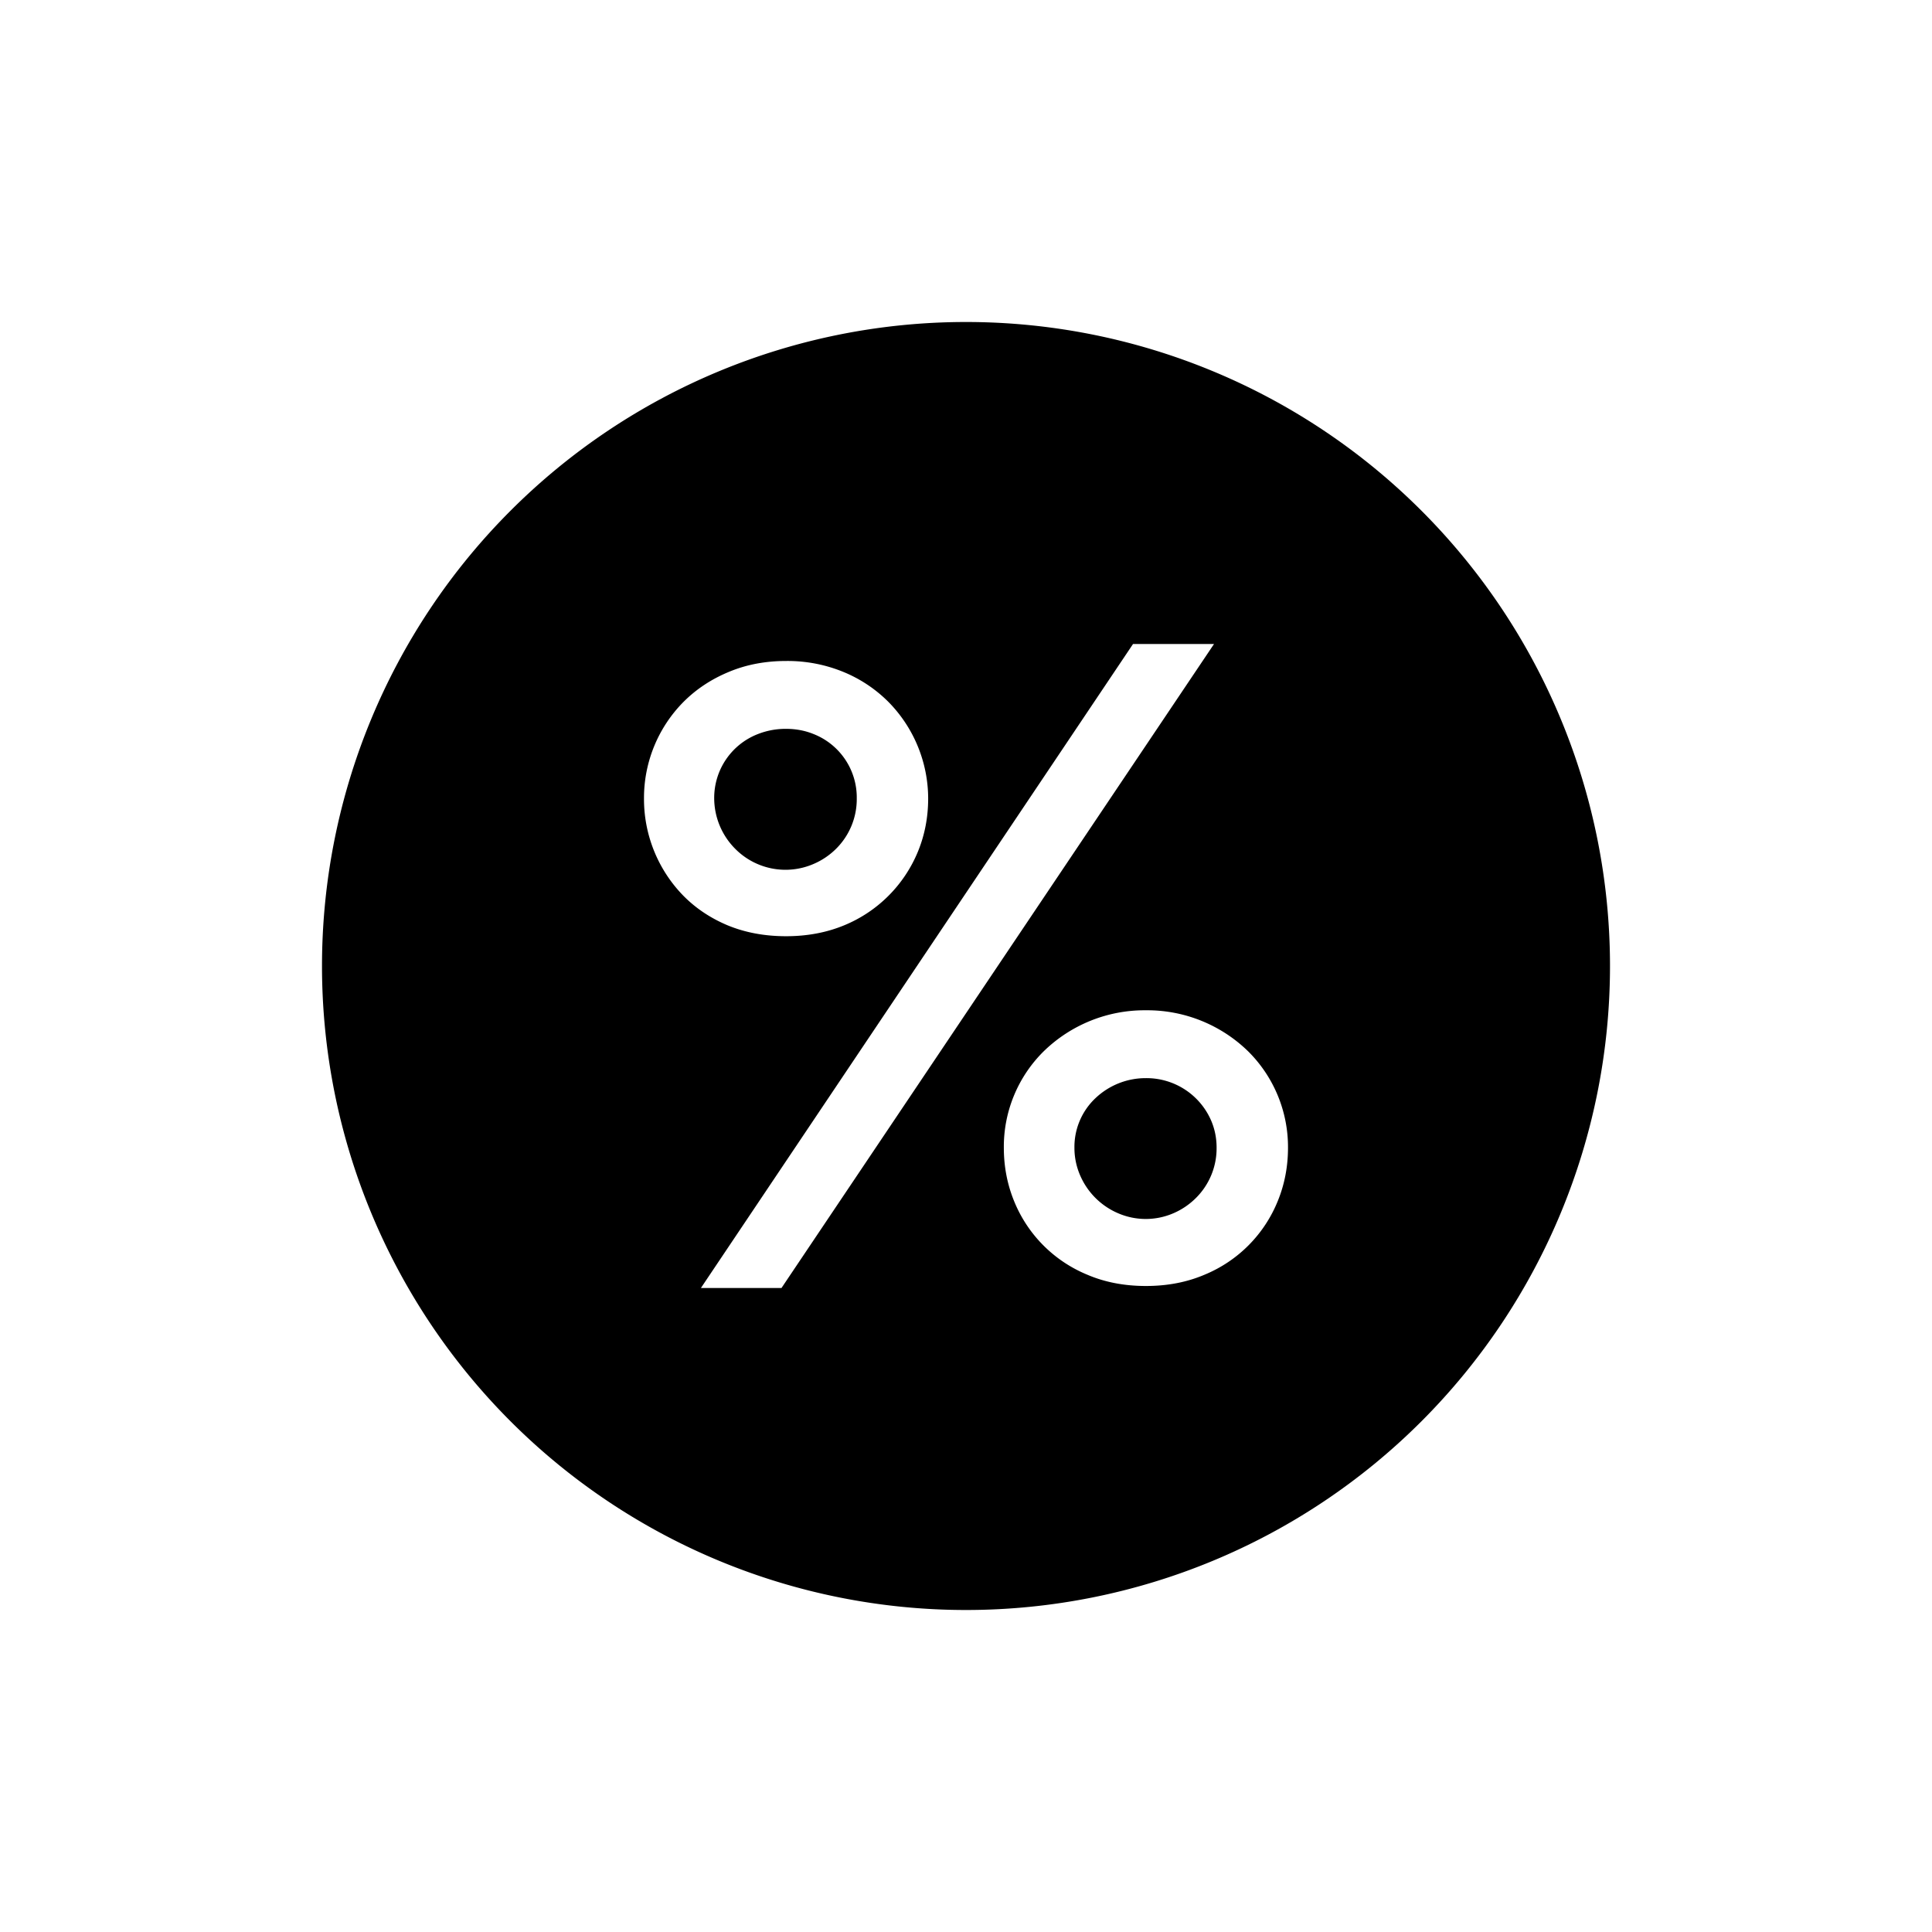 <svg xmlns="http://www.w3.org/2000/svg" viewBox="0 0 24 24"><g fill="none" fill-rule="evenodd"><path d="M0 0h24v24H0z"/><path fill="currentColor" d="M12 20a8 8 0 1 1 0-16 8 8 0 0 1 0 16zM8 9.918a1.718 1.718 0 0 0 .483 1.203c.153.157.338.282.554.373.217.09.46.136.728.136.265 0 .506-.046.723-.136a1.682 1.682 0 0 0 .916-.918c.084-.206.126-.425.126-.658a1.713 1.713 0 0 0-.495-1.2 1.702 1.702 0 0 0-.558-.371 1.825 1.825 0 0 0-.712-.136c-.258 0-.495.045-.712.136-.217.09-.404.214-.56.37A1.694 1.694 0 0 0 8 9.917zm1.765-.864c.12 0 .234.021.34.064a.847.847 0 0 1 .538.8.869.869 0 0 1-.258.627.896.896 0 0 1-.28.188.878.878 0 0 1-.973-.19.893.893 0 0 1-.26-.625.85.85 0 0 1 .545-.8.939.939 0 0 1 .348-.064zM14.075 8l-5.368 8h1.001l5.373-8h-1.006zm-1.605 6.257c0 .233.042.453.126.66a1.664 1.664 0 0 0 .911.918c.217.093.46.14.728.14.268 0 .51-.047.728-.14a1.664 1.664 0 0 0 .911-.918c.084-.207.126-.427.126-.66a1.675 1.675 0 0 0-.493-1.195 1.795 1.795 0 0 0-1.272-.512 1.795 1.795 0 0 0-1.272.512 1.665 1.665 0 0 0-.493 1.195zm1.765-.864a.875.875 0 0 1 .808.522c.046.105.07.219.07.342a.869.869 0 0 1-.259.627.896.896 0 0 1-.279.188.865.865 0 0 1-.684 0 .897.897 0 0 1-.474-.473.856.856 0 0 1-.07-.342.832.832 0 0 1 .26-.614.906.906 0 0 1 .628-.25z"/></g></svg>
